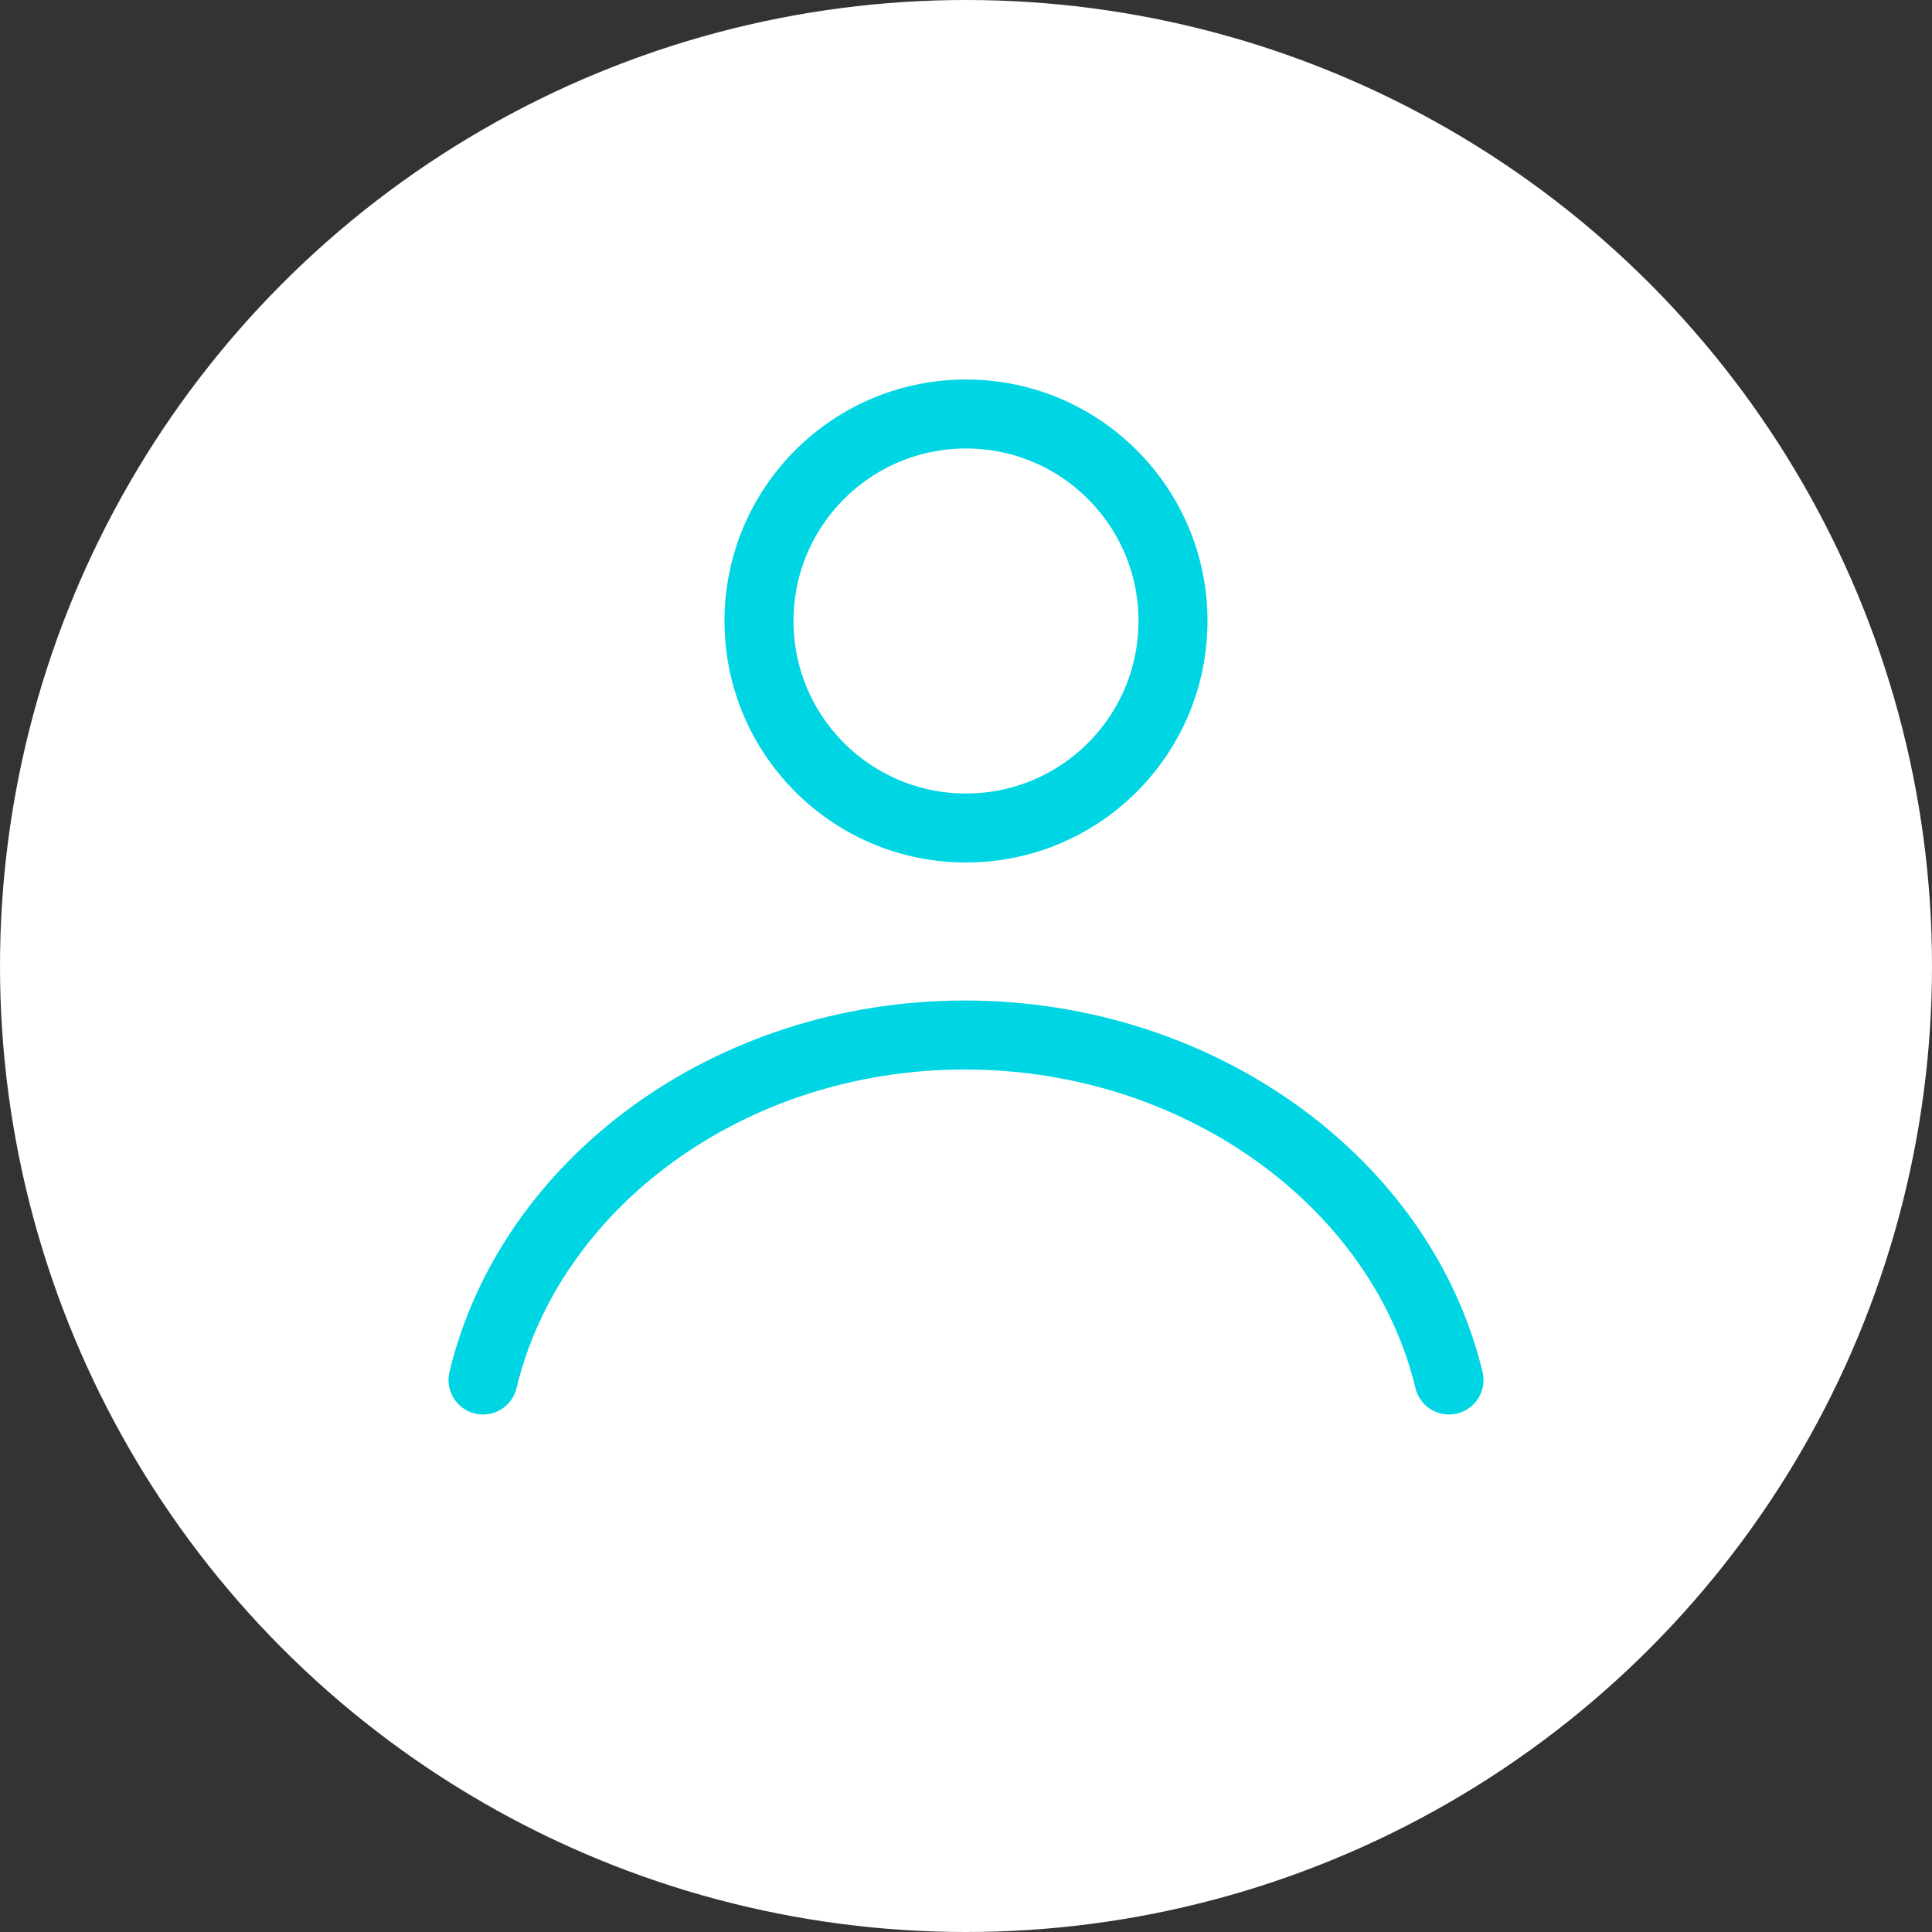 <svg width="28" height="28" viewBox="0 0 28 28" fill="none" xmlns="http://www.w3.org/2000/svg">
<rect x="0" y="0" width="28" height="28" fill="#333333" stroke="none"/>
<circle cx="14" cy="14" r="14" fill="white"/>
<path d="M7 20C7.684 17.152 10.563 15 13.982 15C17.401 15 20.316 17.152 21 20" fill="white"/>
<path d="M7 20C7.684 17.152 10.563 15 13.982 15C17.401 15 20.316 17.152 21 20" stroke="#00D6E3" stroke-miterlimit="10" stroke-linecap="round"/>
<path d="M14 12C15.657 12 17 10.657 17 9C17 7.343 15.657 6 14 6C12.343 6 11 7.343 11 9C11 10.657 12.343 12 14 12Z" fill="white" stroke="#00D6E3" stroke-miterlimit="10"/>
</svg>
